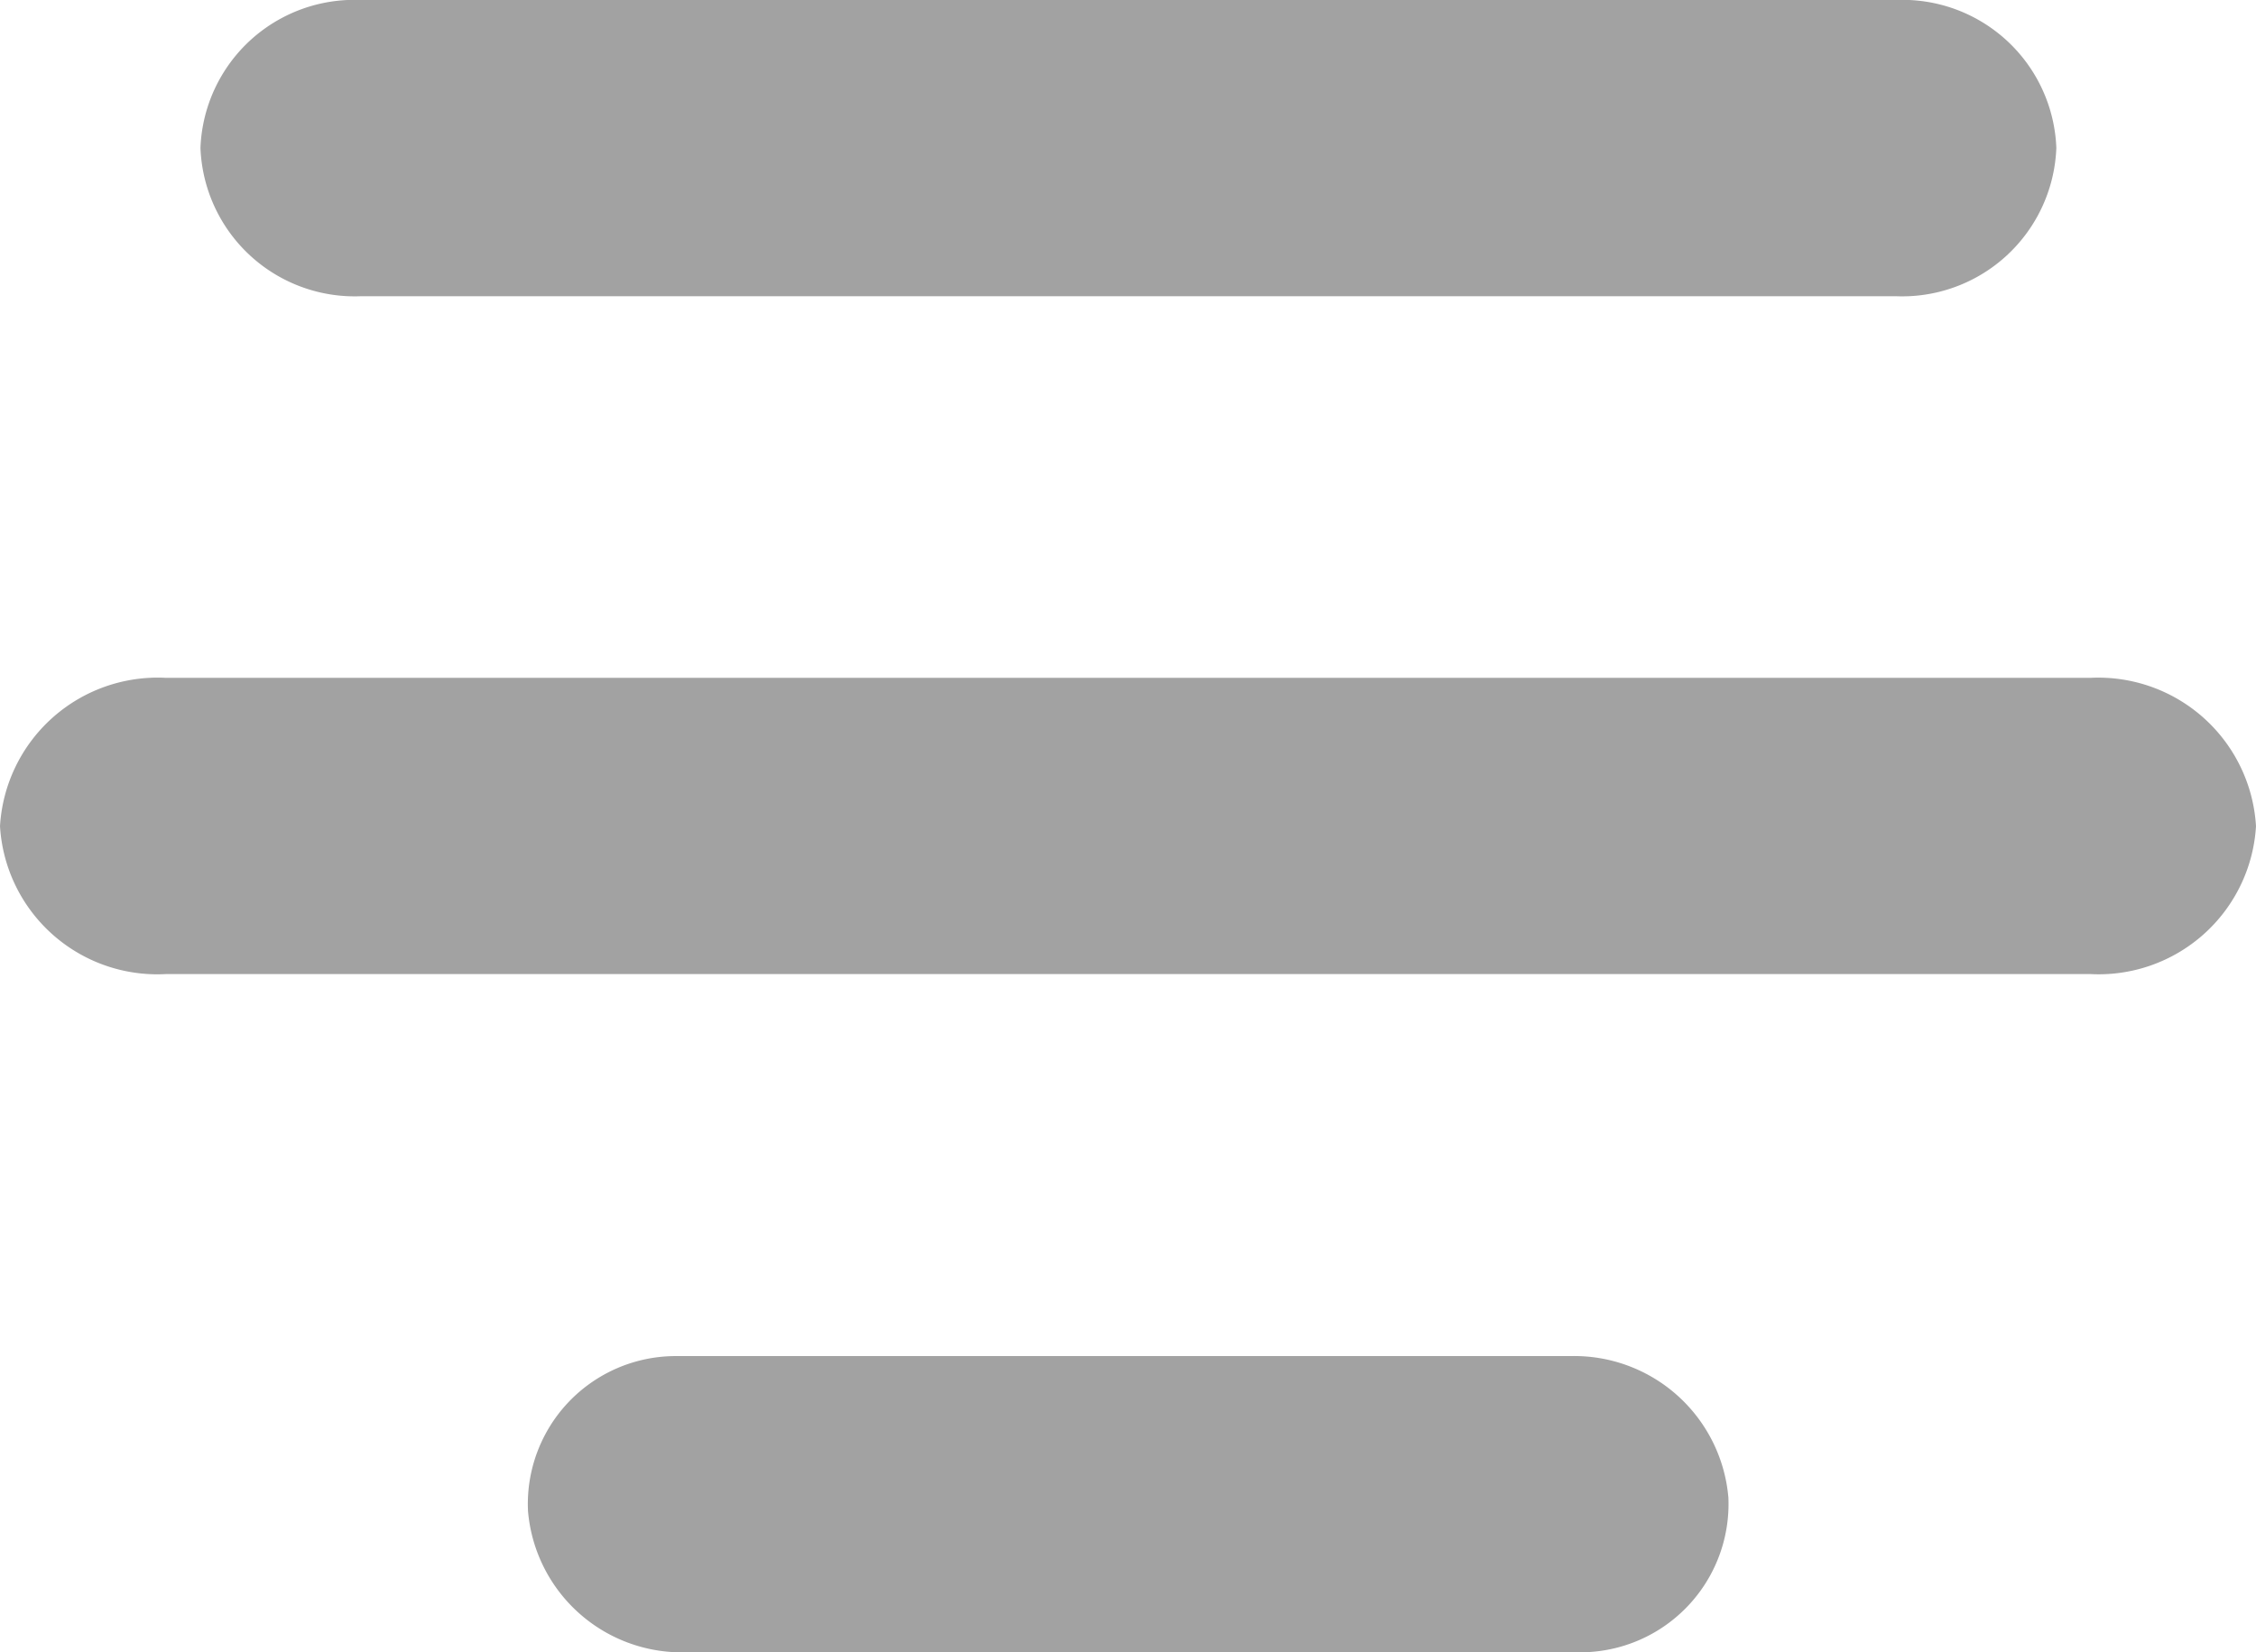 <svg xmlns="http://www.w3.org/2000/svg" viewBox="0 0 56.27 41.22"><g id="Layer_2" data-name="Layer 2"><g id="Layer_1-2" data-name="Layer 1"><g id="Layer_2-2" data-name="Layer 2"><path d="M52.14,24.3h-48A3.93,3.93,0,0,1,0,20.61a3.94,3.94,0,0,1,4.14-3.7h48a3.94,3.94,0,0,1,4.13,3.7A3.93,3.93,0,0,1,52.14,24.3Z" fill="#a2a2a2"/><path d="M47.29,7.39H9a3.85,3.85,0,0,1-4-3.7A3.84,3.84,0,0,1,9,0H47.29a3.84,3.84,0,0,1,4,3.69A3.85,3.85,0,0,1,47.29,7.39Z" fill="#a2a2a2"/><path d="M39.42,41.22H17.1a3.85,3.85,0,0,1-3.93-3.52,3.69,3.69,0,0,1,3.69-3.87H39.17a3.86,3.86,0,0,1,3.94,3.53A3.7,3.7,0,0,1,39.42,41.22Z" fill="#a2a2a2"/></g></g></g></svg>